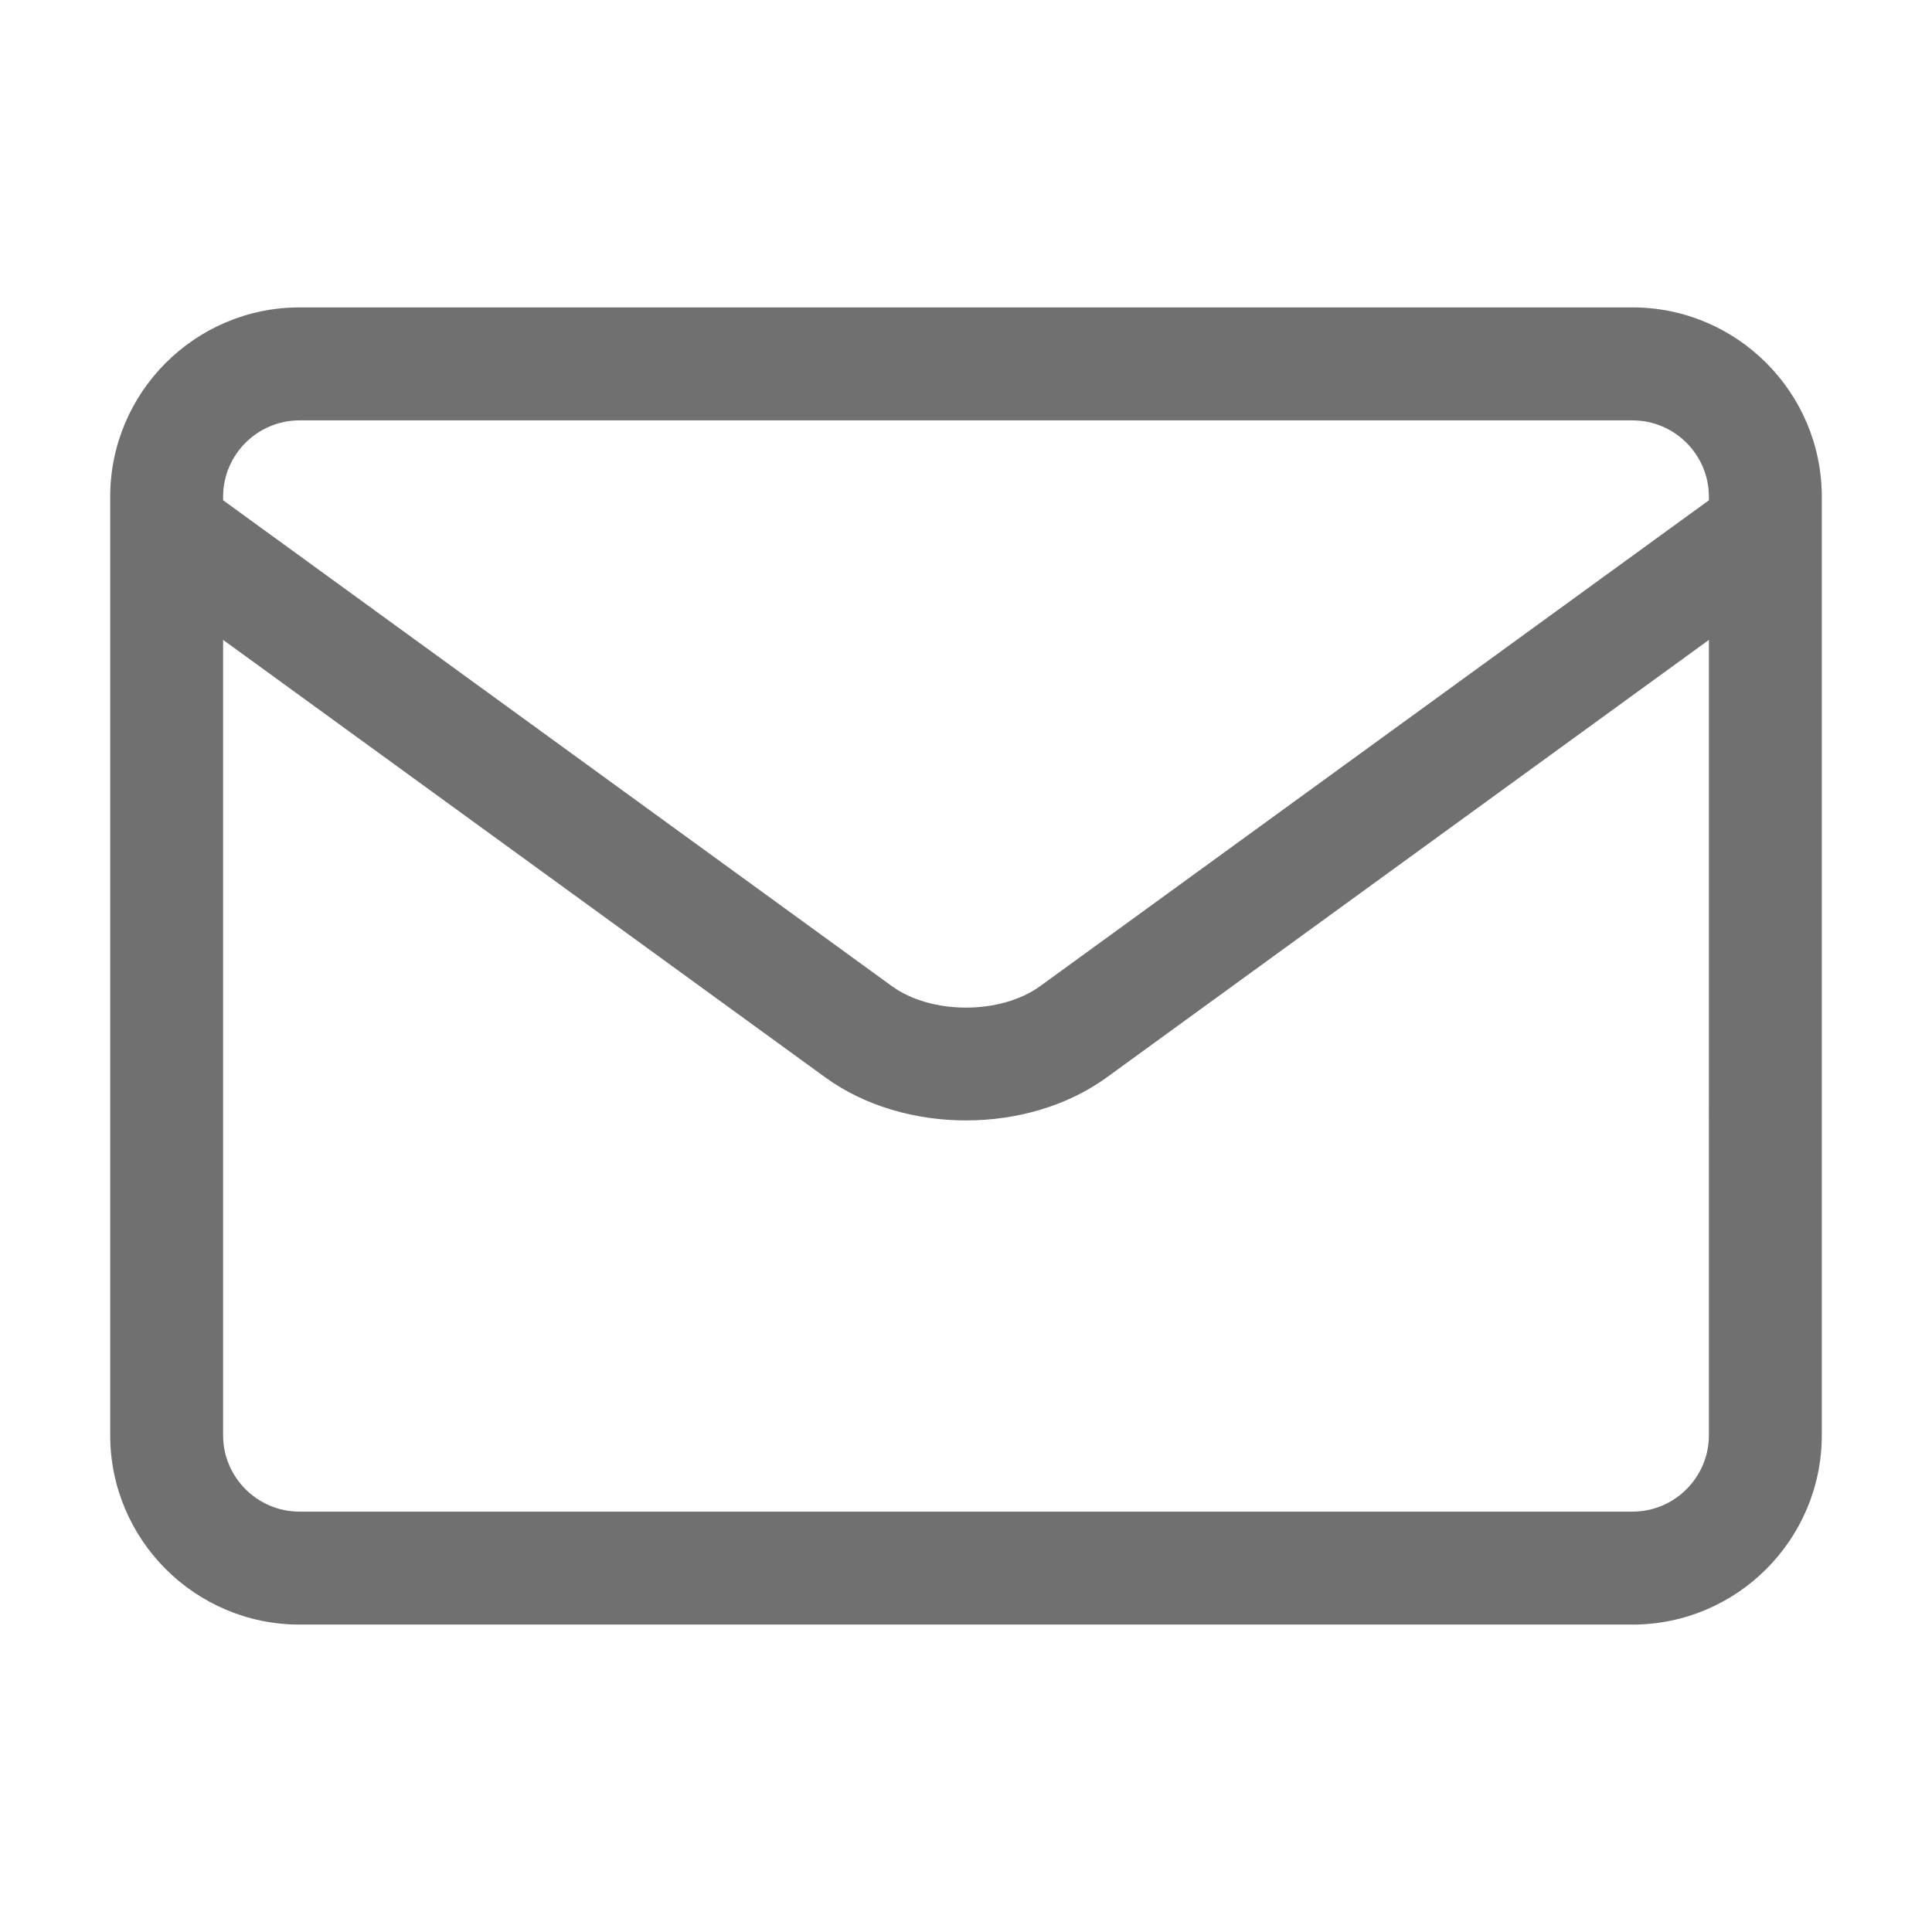 <svg t="1698917665217" class="icon" viewBox="0 0 1024 1024" version="1.1" xmlns="http://www.w3.org/2000/svg" p-id="5511" width="16" height="16"><path d="M865.244 162.935H158.756c-55.332 0-100.347 45.032-100.347 100.365v497.4c0 55.332 45.014 100.365 100.347 100.365h706.487c55.33 0 100.347-45.033 100.347-100.365V263.3c0-55.333-45.015-100.365-100.346-100.365z m-706.488 59.872h706.487c22.318 0 40.51 18.158 40.51 40.493v1.857l-354.379 257.47c-20.978 15.235-57.773 15.251-78.75-0.017L118.246 265.14v-1.84c0-22.336 18.19-40.493 40.51-40.493z m706.488 578.388H158.756c-22.32 0-40.51-18.157-40.51-40.494V339.145L437.41 571.03c20.909 15.2 47.767 22.818 74.59 22.818s53.681-7.601 74.588-22.8l319.165-231.884V760.7c0 22.336-18.192 40.494-40.51 40.494z" fill="#707070" p-id="5512"></path></svg>